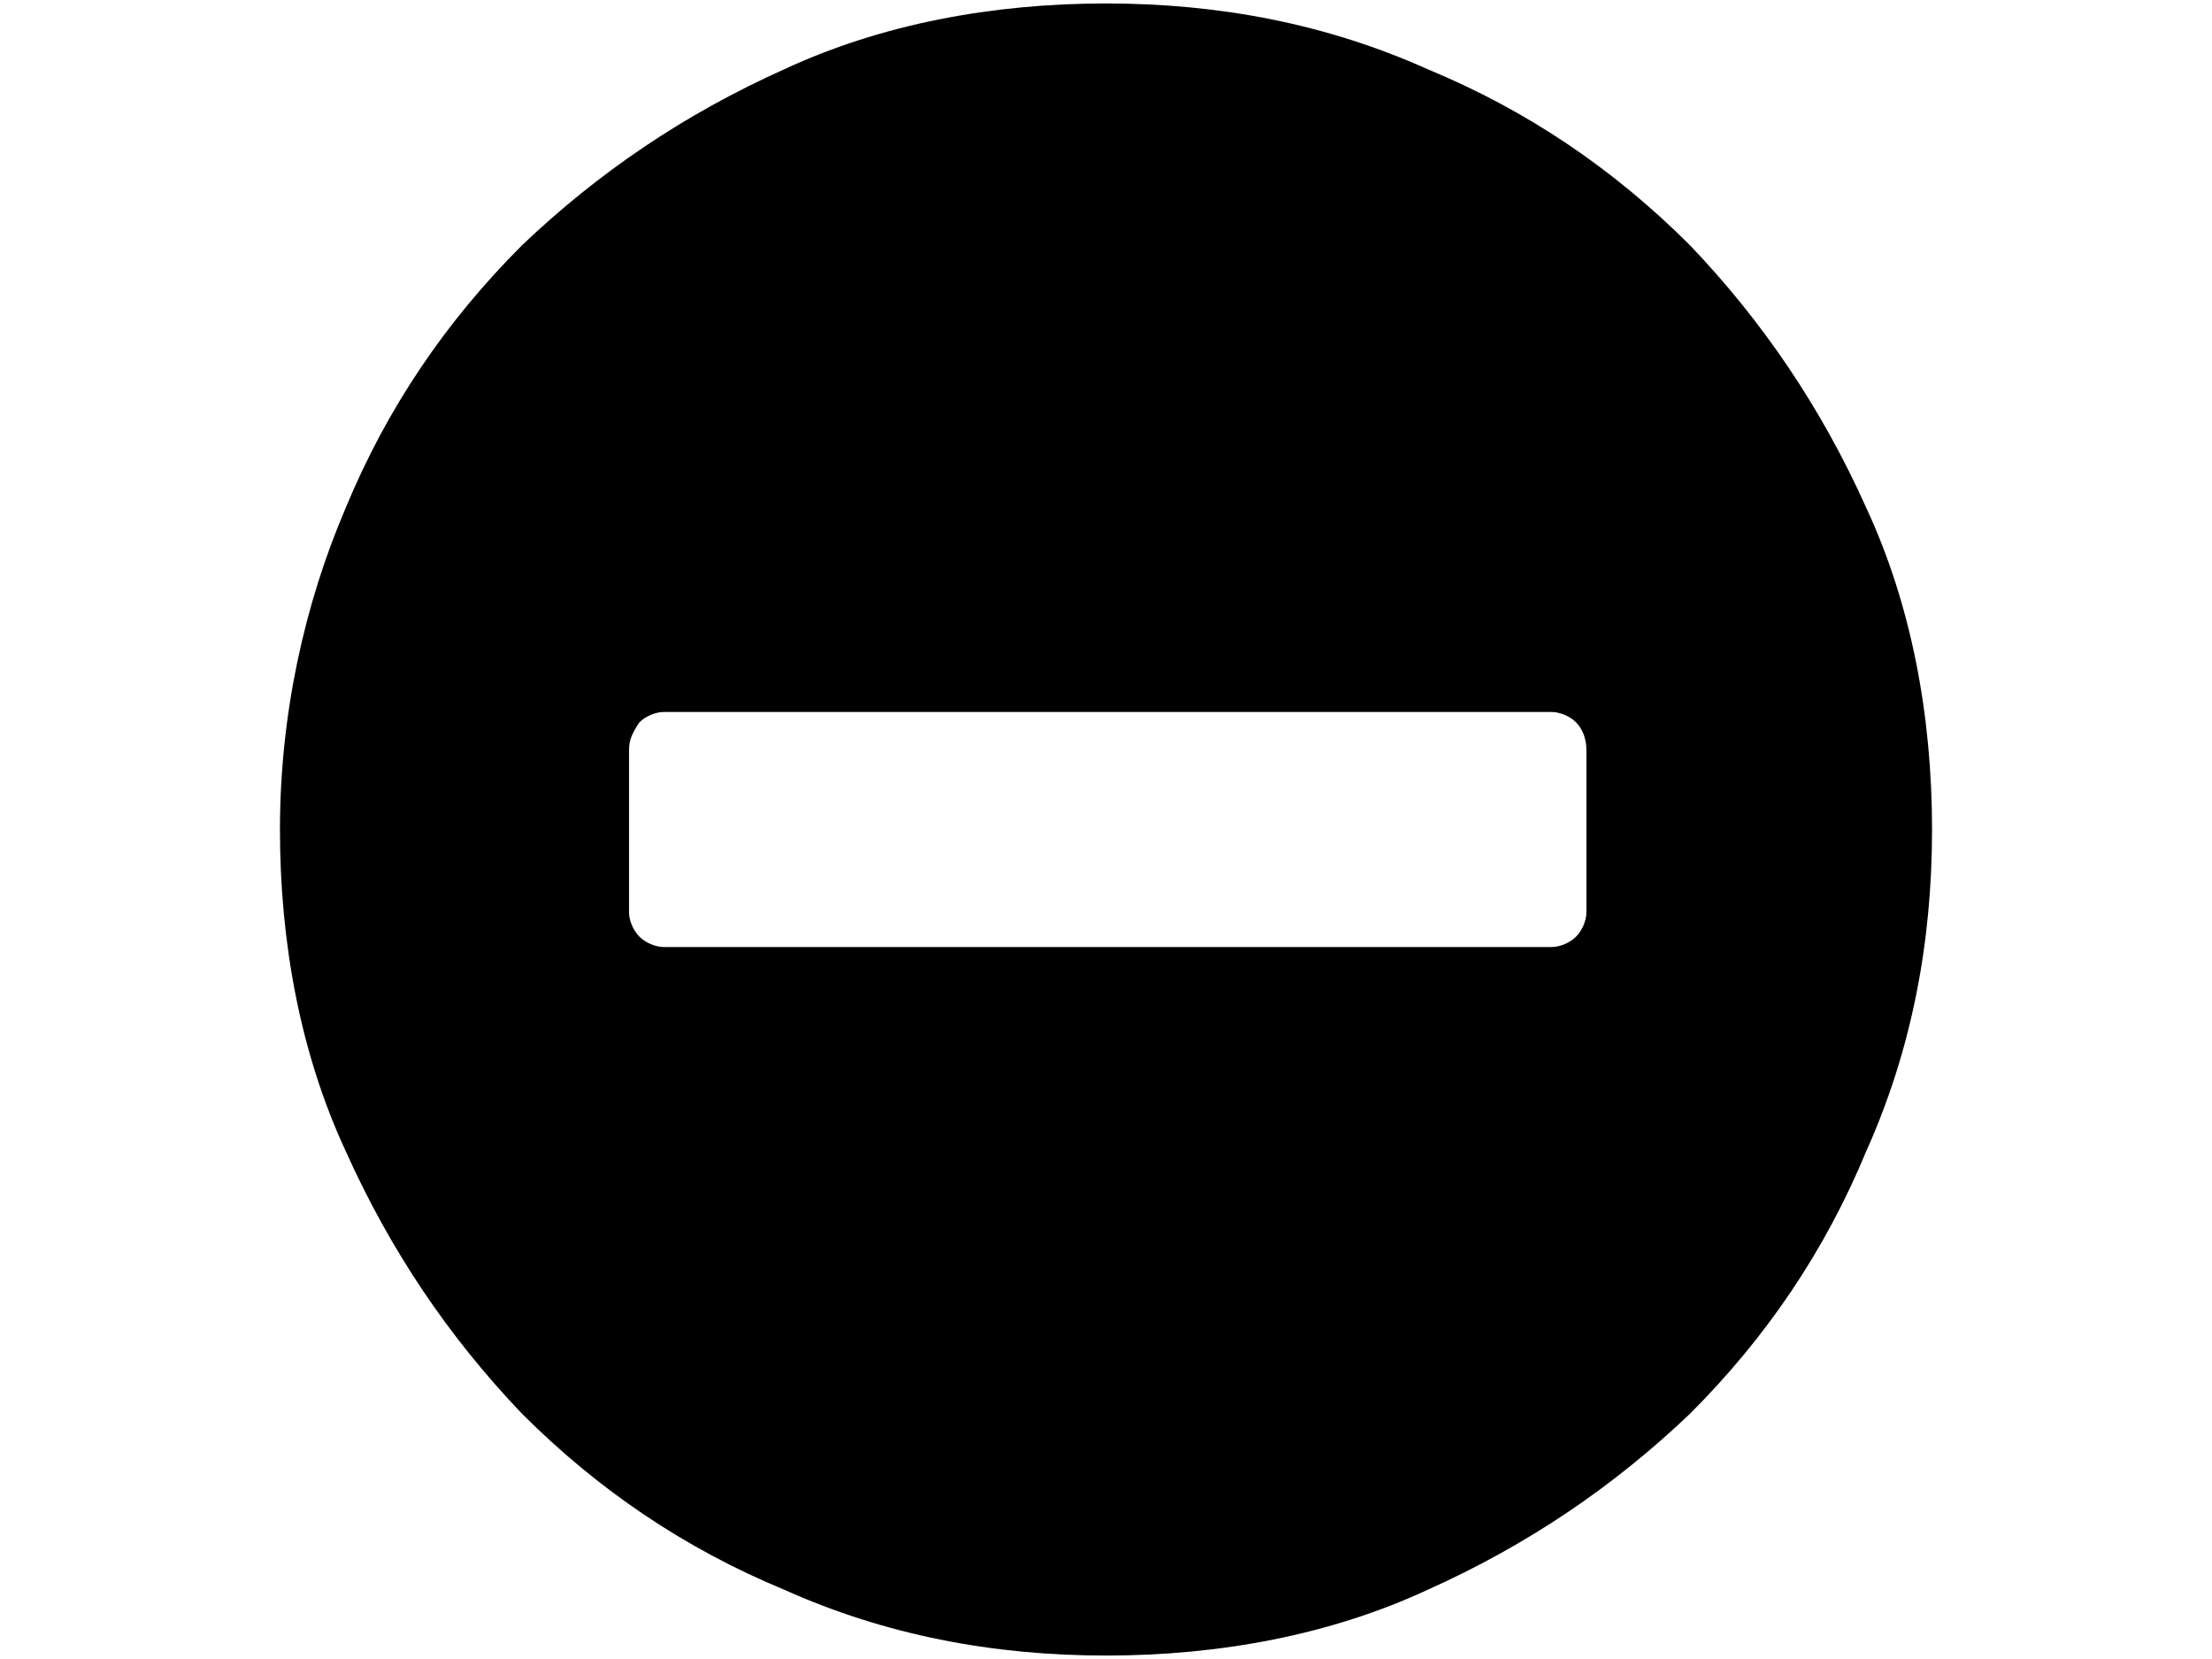 <svg xmlns="http://www.w3.org/2000/svg" viewBox="0 0 64 48">
<path d="M8.1,24c0,3.3,0.6,6.5,1.9,9.3c1.3,2.9,3,5.4,5.1,7.6c2.2,2.2,4.7,3.9,7.6,5.1c2.9,1.3,6,1.9,9.3,1.9c3.3,0,6.5-0.6,9.3-1.9
	c2.9-1.3,5.4-3,7.6-5.1c2.2-2.2,3.9-4.7,5.1-7.6c1.3-2.9,1.9-6,1.9-9.3c0-3.3-0.6-6.5-1.9-9.3c-1.3-2.9-3-5.4-5.1-7.6
	c-2.2-2.2-4.7-3.9-7.6-5.1c-2.9-1.3-6-1.9-9.3-1.9c-3.3,0-6.5,0.6-9.3,1.9c-2.9,1.3-5.4,3-7.6,5.1c-2.2,2.2-3.9,4.7-5.1,7.6
	C8.8,17.5,8.1,20.7,8.1,24z M18.2,21.7c0-0.3,0.1-0.5,0.3-0.8c0.2-0.2,0.5-0.3,0.7-0.3h25.7c0.2,0,0.5,0.1,0.7,0.3
	c0.2,0.2,0.3,0.5,0.3,0.8v4.7c0,0.2-0.1,0.5-0.3,0.7s-0.5,0.3-0.7,0.3H19.2c-0.2,0-0.5-0.1-0.7-0.3s-0.3-0.5-0.3-0.7V21.7z"/>
</svg>
